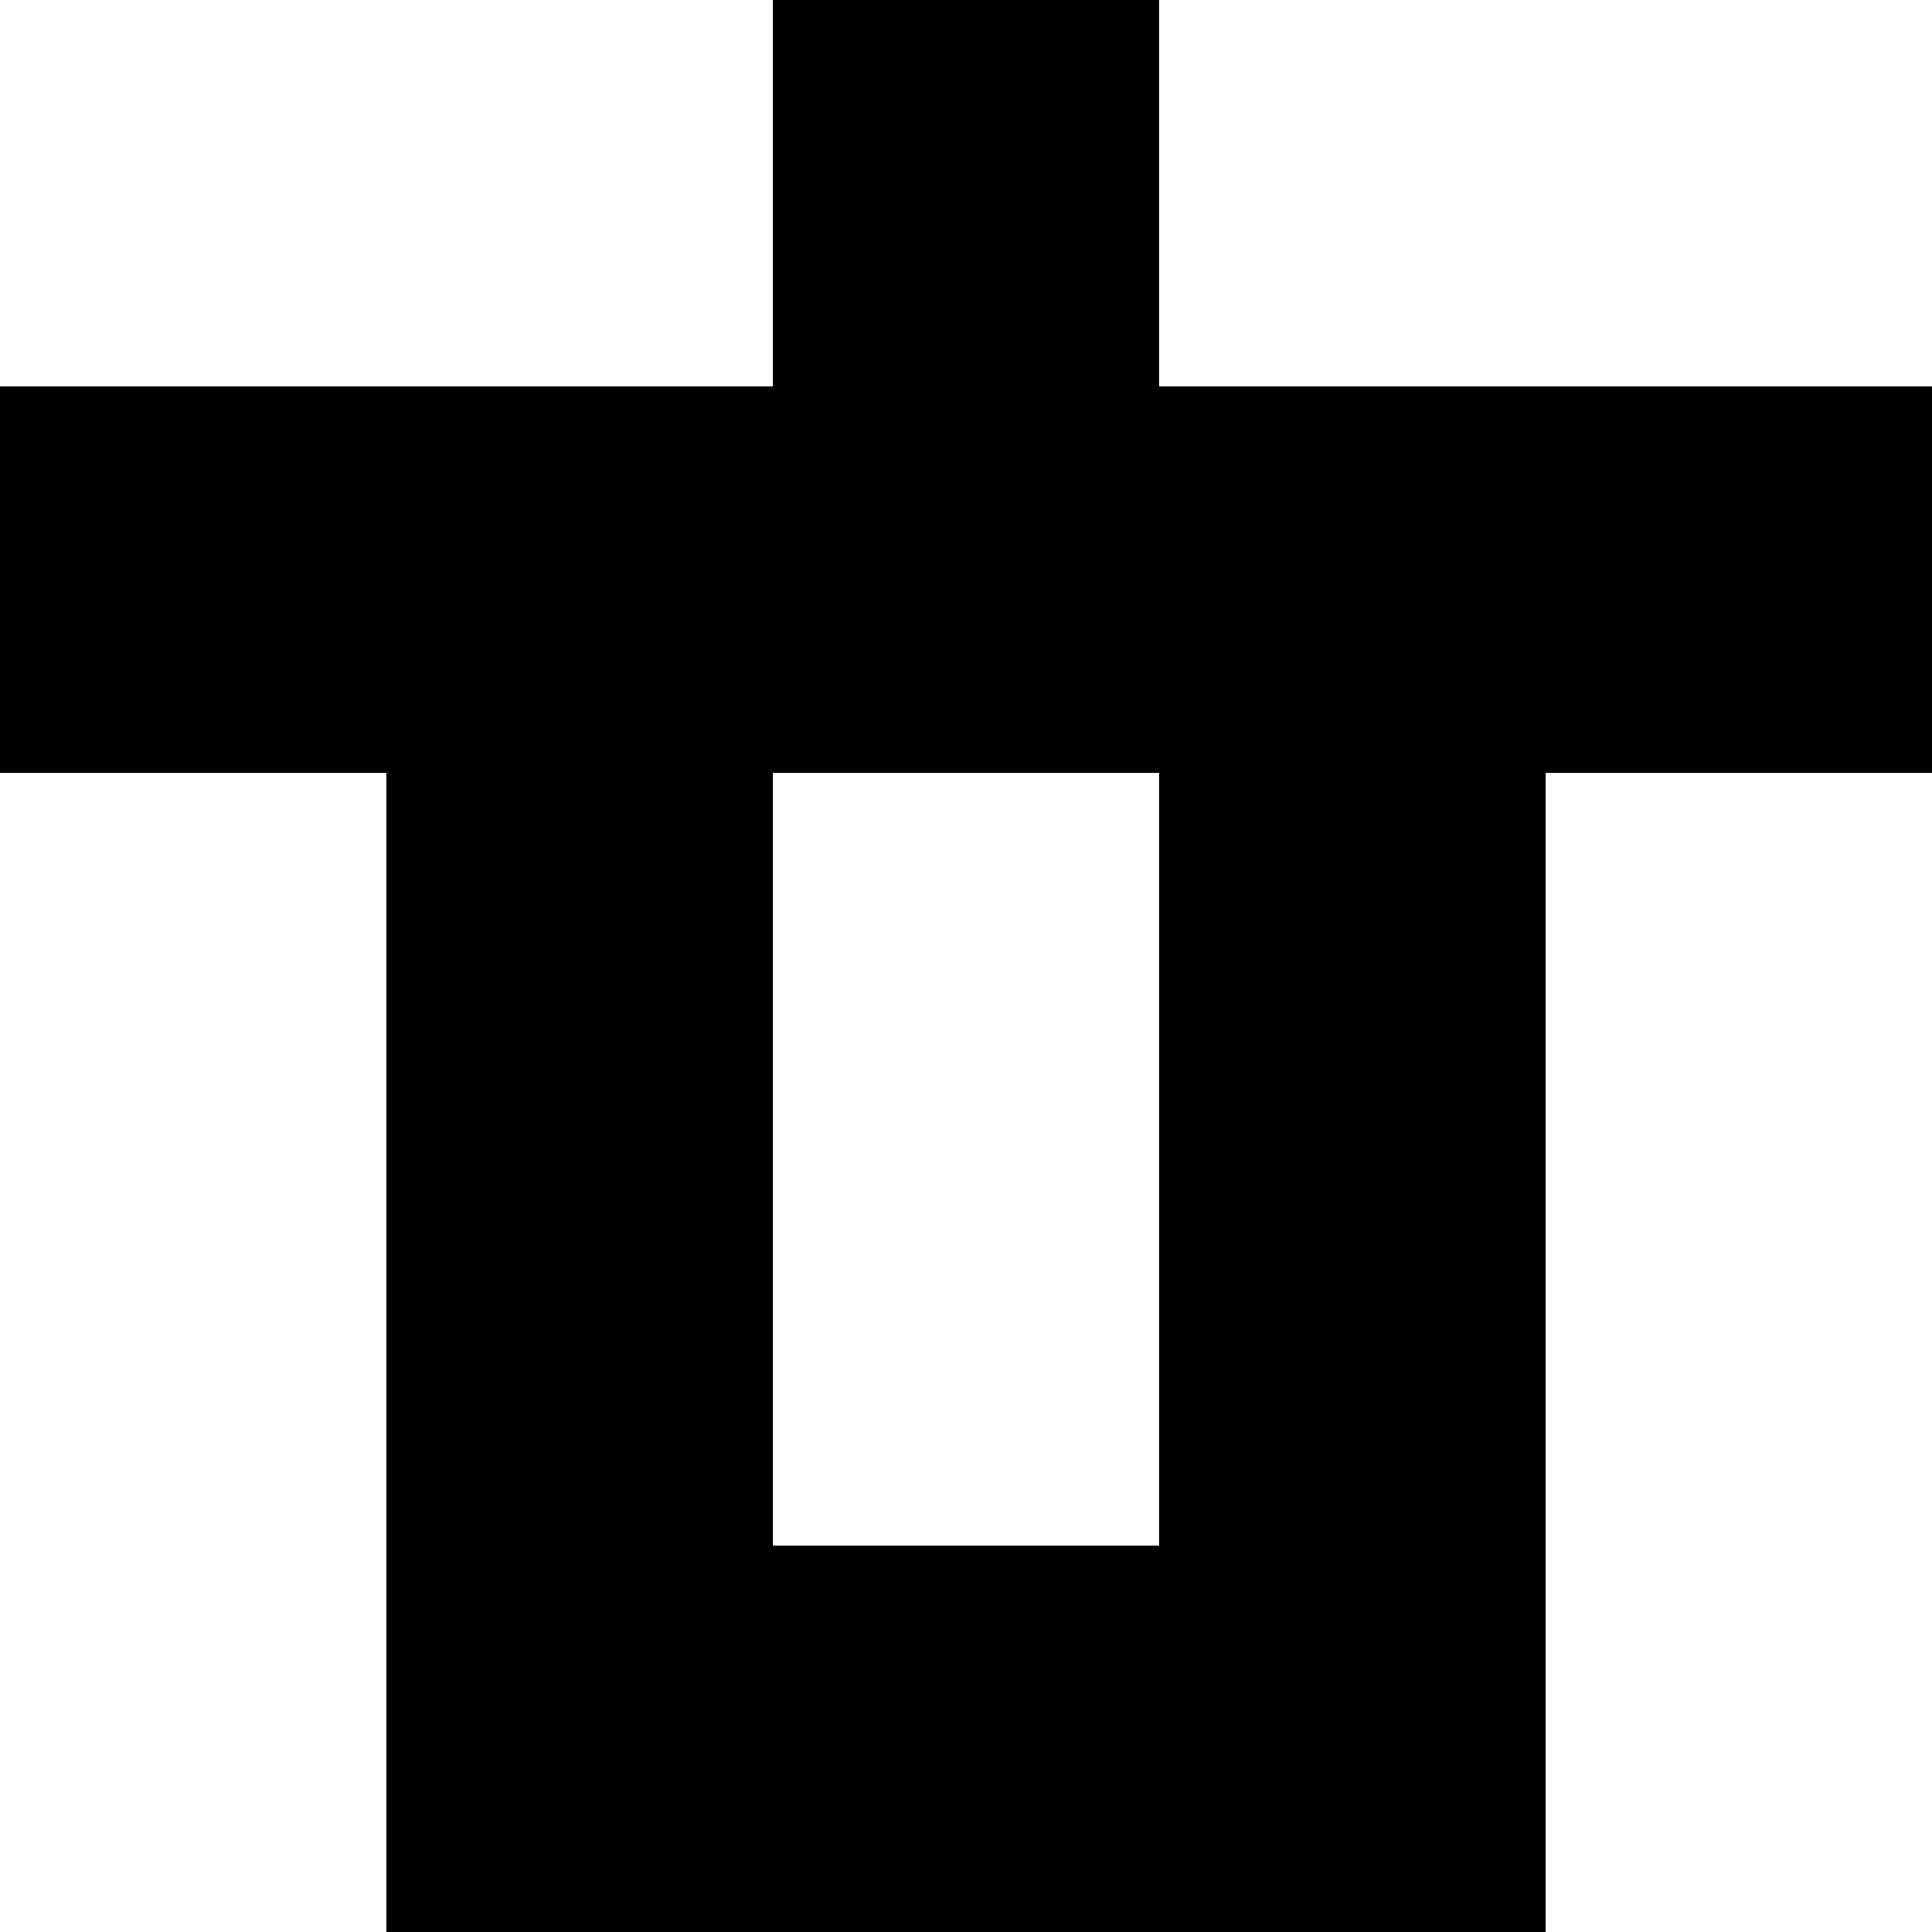 <svg xmlns="http://www.w3.org/2000/svg" viewBox="0 -0.5 5 5" shape-rendering="crispEdges">
<rect x="0" y="-0.5" width="5" height="5" fill="#808080" stroke="none"/>
<path stroke="#ffffff" d="M0 0h2M3 0h2M0 2h1M2 2h1M4 2h1M0 3h1M2 3h1M4 3h1M0 4h1M4 4h1" />
<path stroke="#000000" d="M2 0h1M0 1h5M1 2h1M3 2h1M1 3h1M3 3h1M1 4h3" />
</svg>